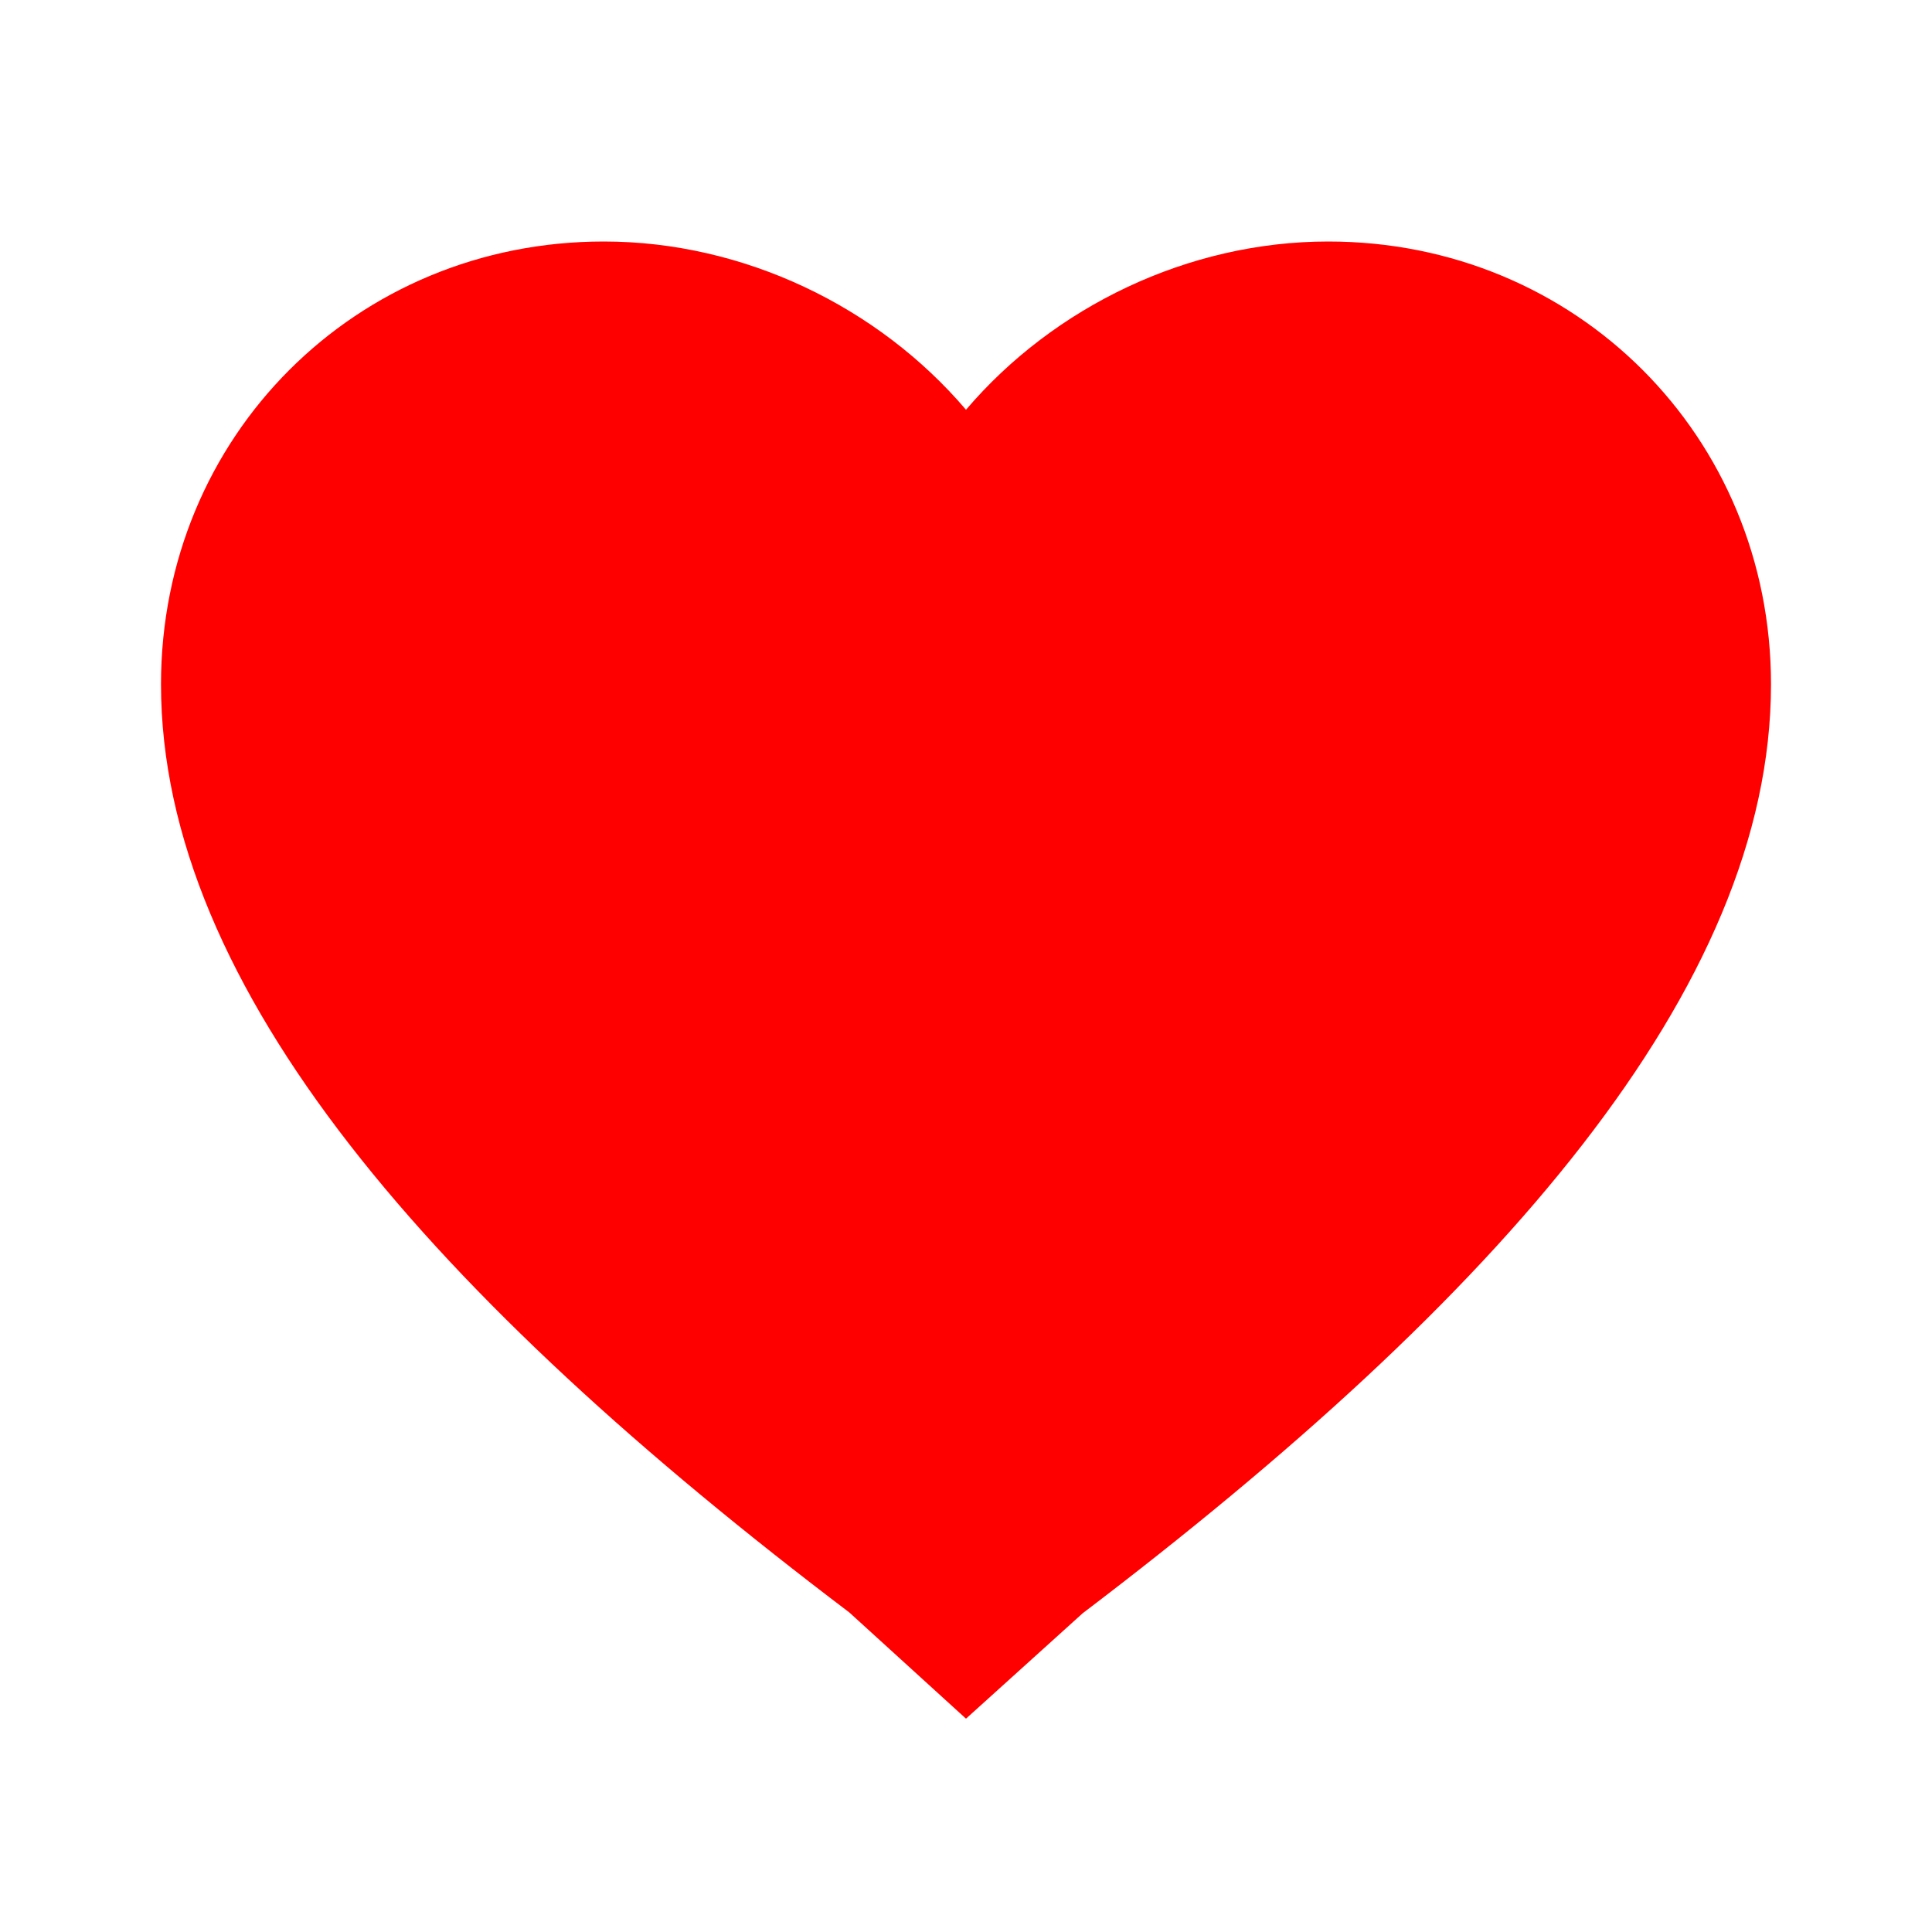   <svg width="2em" height="2em" viewBox="0 0 24 24" fill="red">
    <path d="M12 21.35l-1.45-1.32C5.4 16.13 2 12.28 2 8.5 2 5.42 4.42 3 7.5 3c1.74 0 3.41.81 4.5 2.09C13.09 3.81 14.76 3 16.5 3 19.58 3 22 5.42 22 8.5c0 3.78-3.4 7.63-8.55 11.54L12 21.35z"/>
  </svg>
